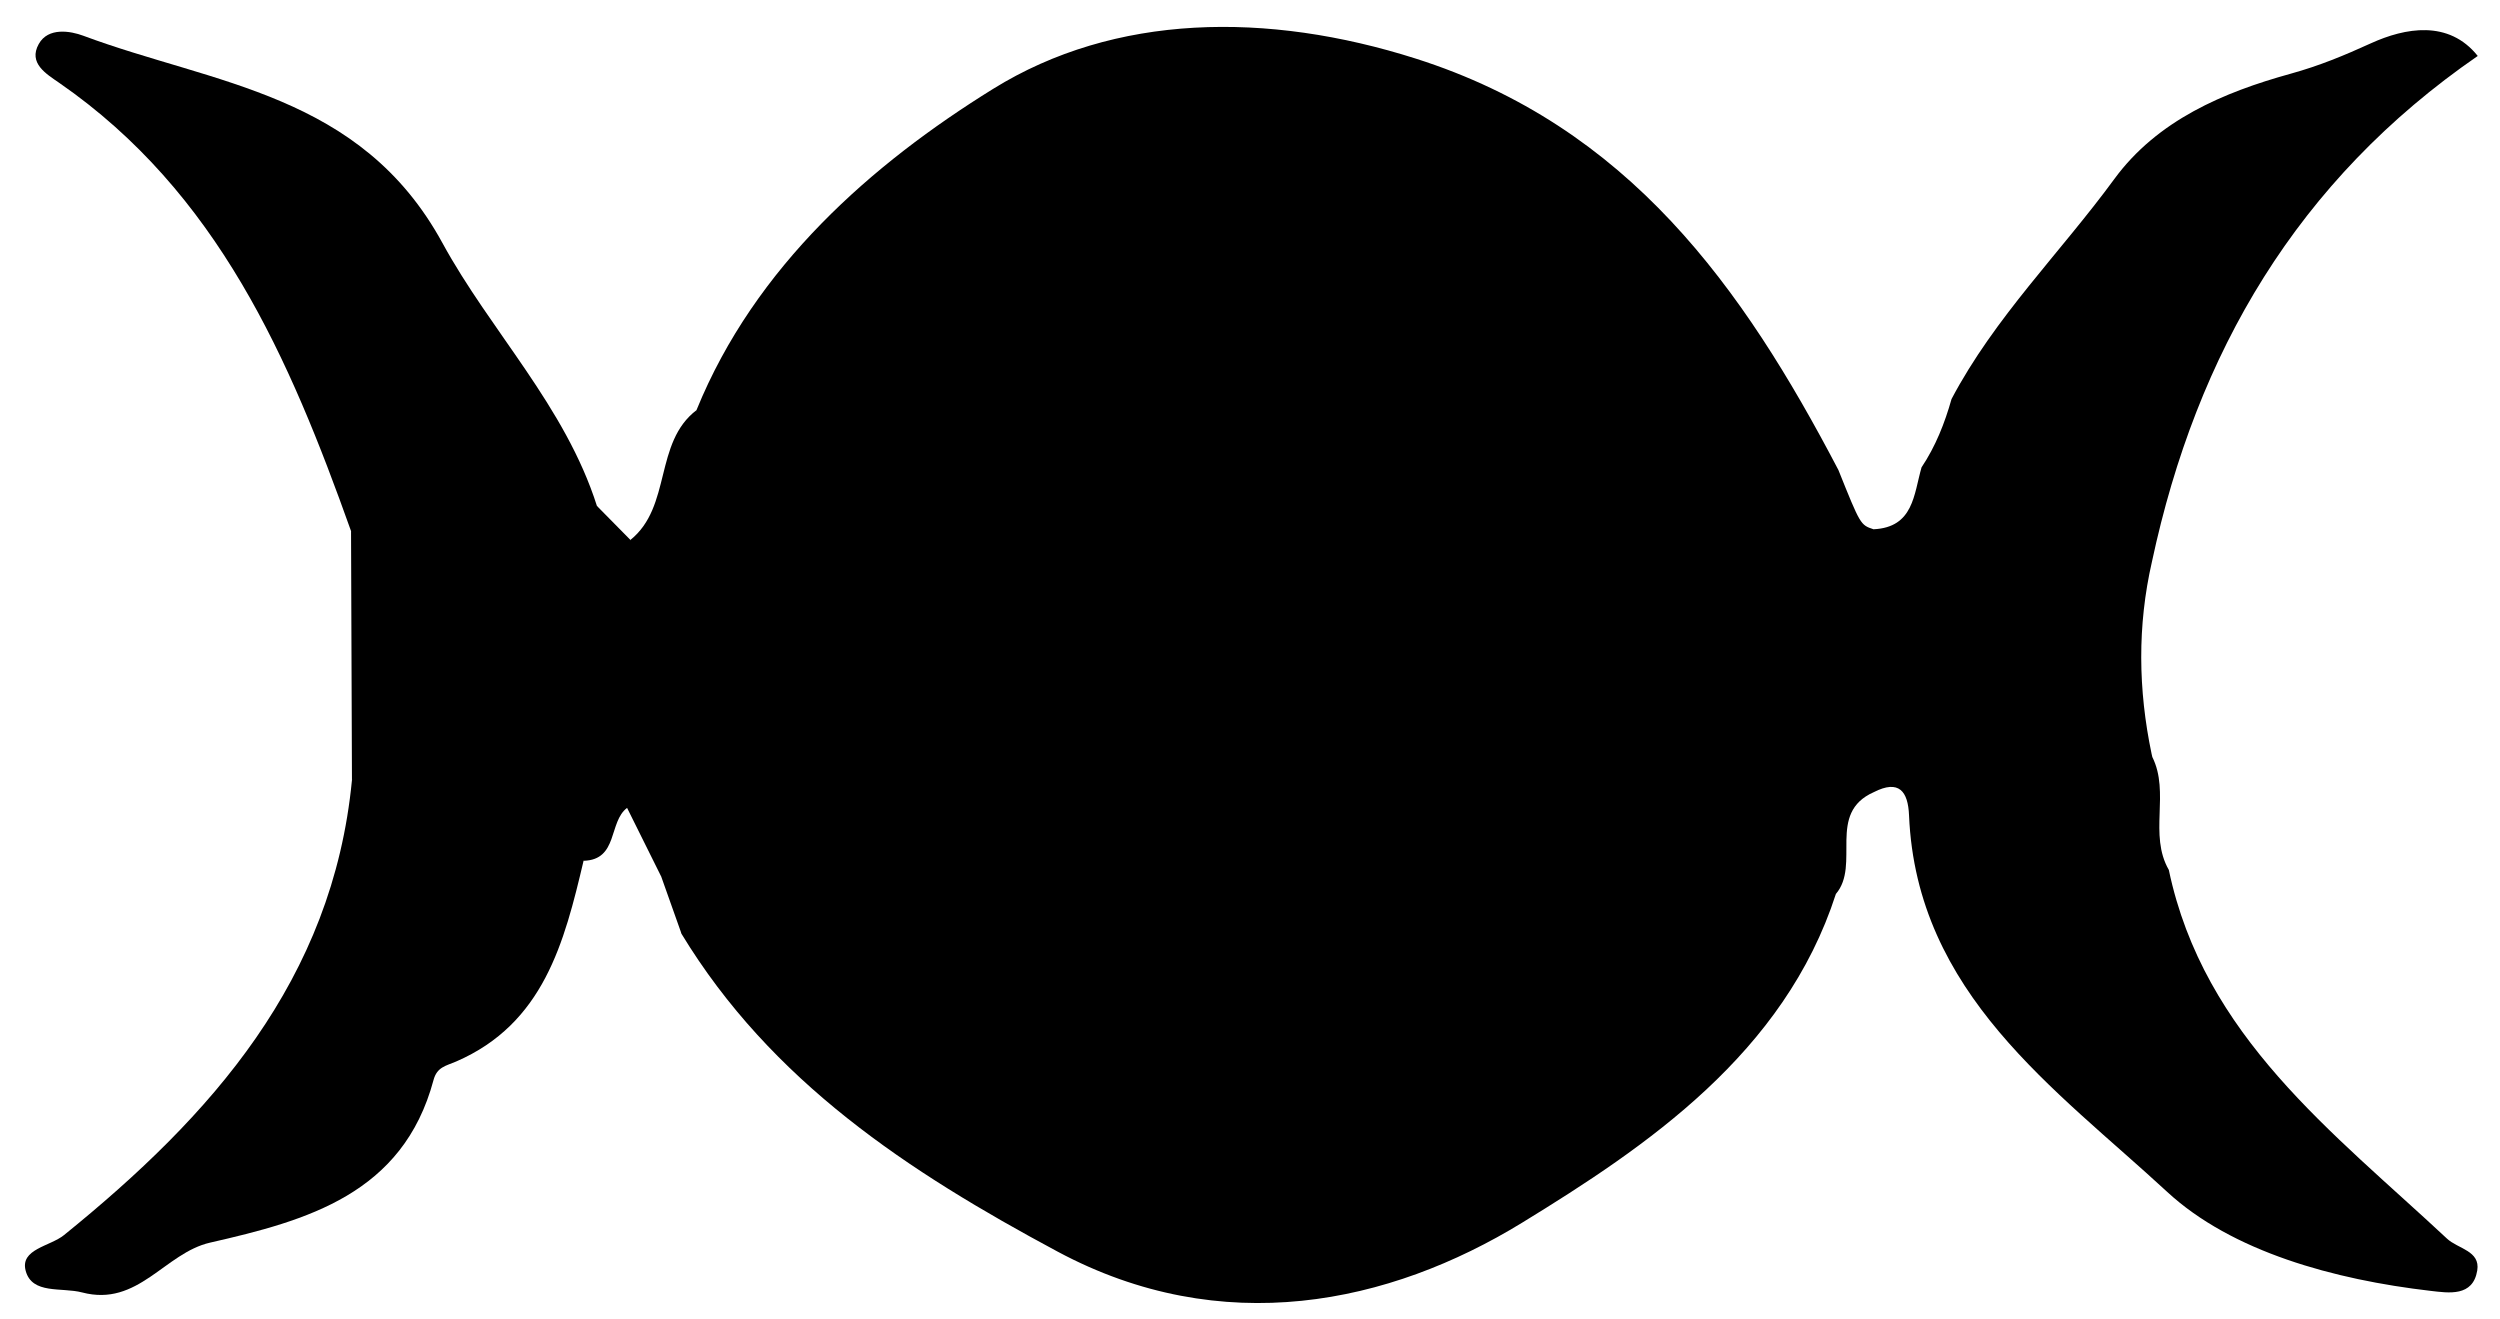 <?xml version="1.0" encoding="iso-8859-1"?>
<!-- Generator: Adobe Illustrator 16.0.0, SVG Export Plug-In . SVG Version: 6.00 Build 0)  -->
<!DOCTYPE svg PUBLIC "-//W3C//DTD SVG 1.1//EN" "http://www.w3.org/Graphics/SVG/1.1/DTD/svg11.dtd">
<svg version="1.1" id="Layer_1" xmlns="http://www.w3.org/2000/svg" xmlns:xlink="http://www.w3.org/1999/xlink" x="0px" y="0px"
	 width="93.771px" height="49.49px" viewBox="0 0 93.771 49.49" style="enable-background:new 0 0 93.771 49.49;"
	 xml:space="preserve">
<g>
	<path style="fill-rule:evenodd;clip-rule:evenodd;" d="M70.273,19.852c1.504-0.071,1.51-1.31,1.801-2.322
		c0.527-0.789,0.869-1.656,1.125-2.563c1.615-3.061,4.084-5.491,6.105-8.251c1.619-2.21,4.107-3.257,6.607-3.949
		c1.092-0.302,2.02-0.688,3.027-1.147c1.266-0.575,2.908-0.888,3.998,0.479c-6.773,4.669-10.543,11.135-12.219,18.965
		c-0.551,2.403-0.518,4.808-0.014,7.212l0.027,0.117c0.67,1.346-0.146,2.906,0.619,4.236c1.311,6.238,6.156,9.834,10.434,13.83
		c0.412,0.385,1.254,0.453,1.135,1.193c-0.162,0.996-1.074,0.844-1.752,0.766c-3.611-0.42-7.451-1.467-9.883-3.717
		c-4.174-3.857-9.396-7.43-9.678-14.119c-0.037-0.898-0.373-1.355-1.324-0.869c-1.777,0.787-0.482,2.717-1.42,3.818
		c-1.93,5.98-7.1,9.469-11.768,12.33c-4.988,3.057-11.253,4.395-17.429,1.082c-5.605-3.006-10.734-6.371-14.106-11.924
		c0.266-1.439-0.784-2.529-1.021-3.838c-0.33-0.945-0.437-1.922-0.434-2.918c-0.003-2.109-0.023-4.218-0.004-6.328
		c0.221-2.326,1.451-4.341,2.028-6.559c2.198-5.398,6.585-9.23,11.122-12.042c4.567-2.832,10.283-2.909,15.855-1.136
		c7.975,2.537,12.256,8.559,15.852,15.432C69.783,19.691,69.783,19.691,70.273,19.852z"/>
	<path style="fill-rule:evenodd;clip-rule:evenodd;" d="M13.167,19.92C10.86,13.444,8.168,7.222,2.223,3.109
		C1.739,2.774,1.051,2.371,1.454,1.65c0.353-0.635,1.191-0.488,1.669-0.31C8.02,3.167,13.532,3.499,16.595,9.114
		c1.807,3.311,4.606,6.123,5.796,9.867c0.258,0.737,0.649,1.423,0.86,2.178c1.18,2.401,1.833,4.71-0.346,7.029
		c-0.759,0.807-0.351,2.174-0.591,3.268c-0.098,0.299-0.239,0.576-0.425,0.83c-0.723,3.066-1.498,6.109-4.783,7.531
		c-0.381,0.164-0.714,0.203-0.845,0.693c-1.146,4.277-4.749,5.271-8.377,6.098c-1.708,0.389-2.701,2.424-4.805,1.869
		c-0.767-0.201-1.874,0.082-2.115-0.809c-0.222-0.82,0.909-0.914,1.437-1.342c5.523-4.471,10.078-9.561,10.801-17.072
		c0.183-0.225,0.331-0.471,0.44-0.74c0.161-2.625,0.17-5.248-0.009-7.869C13.514,20.379,13.36,20.137,13.167,19.92z"/>
	<path style="fill-rule:evenodd;clip-rule:evenodd;" d="M13.641,29.162c-0.141,0.063-0.287,0.094-0.44,0.092
		c-0.011-3.111-0.022-6.223-0.034-9.334c0.143-0.001,0.277,0.034,0.401,0.105C14.345,23.064,14.233,26.111,13.641,29.162z"/>
	<path style="fill-rule:evenodd;clip-rule:evenodd;" d="M26.131,15.379c0.237,2.2-1.581,3.952-1.339,6.153
		c-0.428,0.993-0.892,0.511-1.356,0.034c-0.178-0.478-0.145-0.921,0.21-1.314C25.204,19,24.519,16.604,26.131,15.379z"/>
	<path style="fill-rule:evenodd;clip-rule:evenodd;" d="M24.744,28.486c0.069,1.072,0.138,2.146,0.208,3.219
		c0.258,0.432,0.33,0.84-0.15,1.176c-0.428-0.859-0.855-1.721-1.282-2.58c-0.521-0.68-0.483-1.4-0.159-2.143
		C24.009,27.469,24.383,27.947,24.744,28.486z"/>
	<path style="fill-rule:evenodd;clip-rule:evenodd;" d="M23.67,28.307c-0.05,0.666-0.1,1.33-0.15,1.996
		c-0.702,0.529-0.324,1.947-1.63,1.984c-0.033-0.207-0.067-0.41-0.101-0.613c0.636-0.93,0.105-2.01,0.379-2.969
		C22.406,27.873,22.829,27.131,23.67,28.307z"/>
	<path style="fill-rule:evenodd;clip-rule:evenodd;" d="M24.802,32.881c0.05-0.391,0.1-0.783,0.15-1.176
		c0.567,1.037,1.518,2.004,0.609,3.314C25.308,34.309,25.055,33.596,24.802,32.881z"/>
	<path style="fill-rule:evenodd;clip-rule:evenodd;" d="M23.646,20.252c-0.005,0.338-0.009,0.677-0.012,1.016
		c-0.31,0.379-0.575,0.863-1.198,0.521c-0.015-0.936-0.03-1.873-0.044-2.809C22.81,19.404,23.228,19.829,23.646,20.252z"/>
	<path style="fill-rule:evenodd;clip-rule:evenodd;" d="M22.436,21.79c0.4-0.174,0.799-0.348,1.198-0.521
		c0.386,0.088,0.772,0.177,1.158,0.265c-0.016,2.319-0.031,4.639-0.048,6.956c-0.358-0.063-0.716-0.121-1.074-0.182
		c-0.916-0.473-1.254-0.105-1.322,0.836c-0.063,0.863,0.361,1.854-0.559,2.531c0.464-1.648-1.04-3.676,1.589-5.049
		C24.28,26.154,24.17,23.184,22.436,21.79z"/>
	<path style="fill-rule:evenodd;clip-rule:evenodd;" d="M13.641,29.162c-0.024-3.047-0.048-6.091-0.073-9.137
		C14.863,23.061,14.737,26.107,13.641,29.162z"/>
</g>
</svg>
